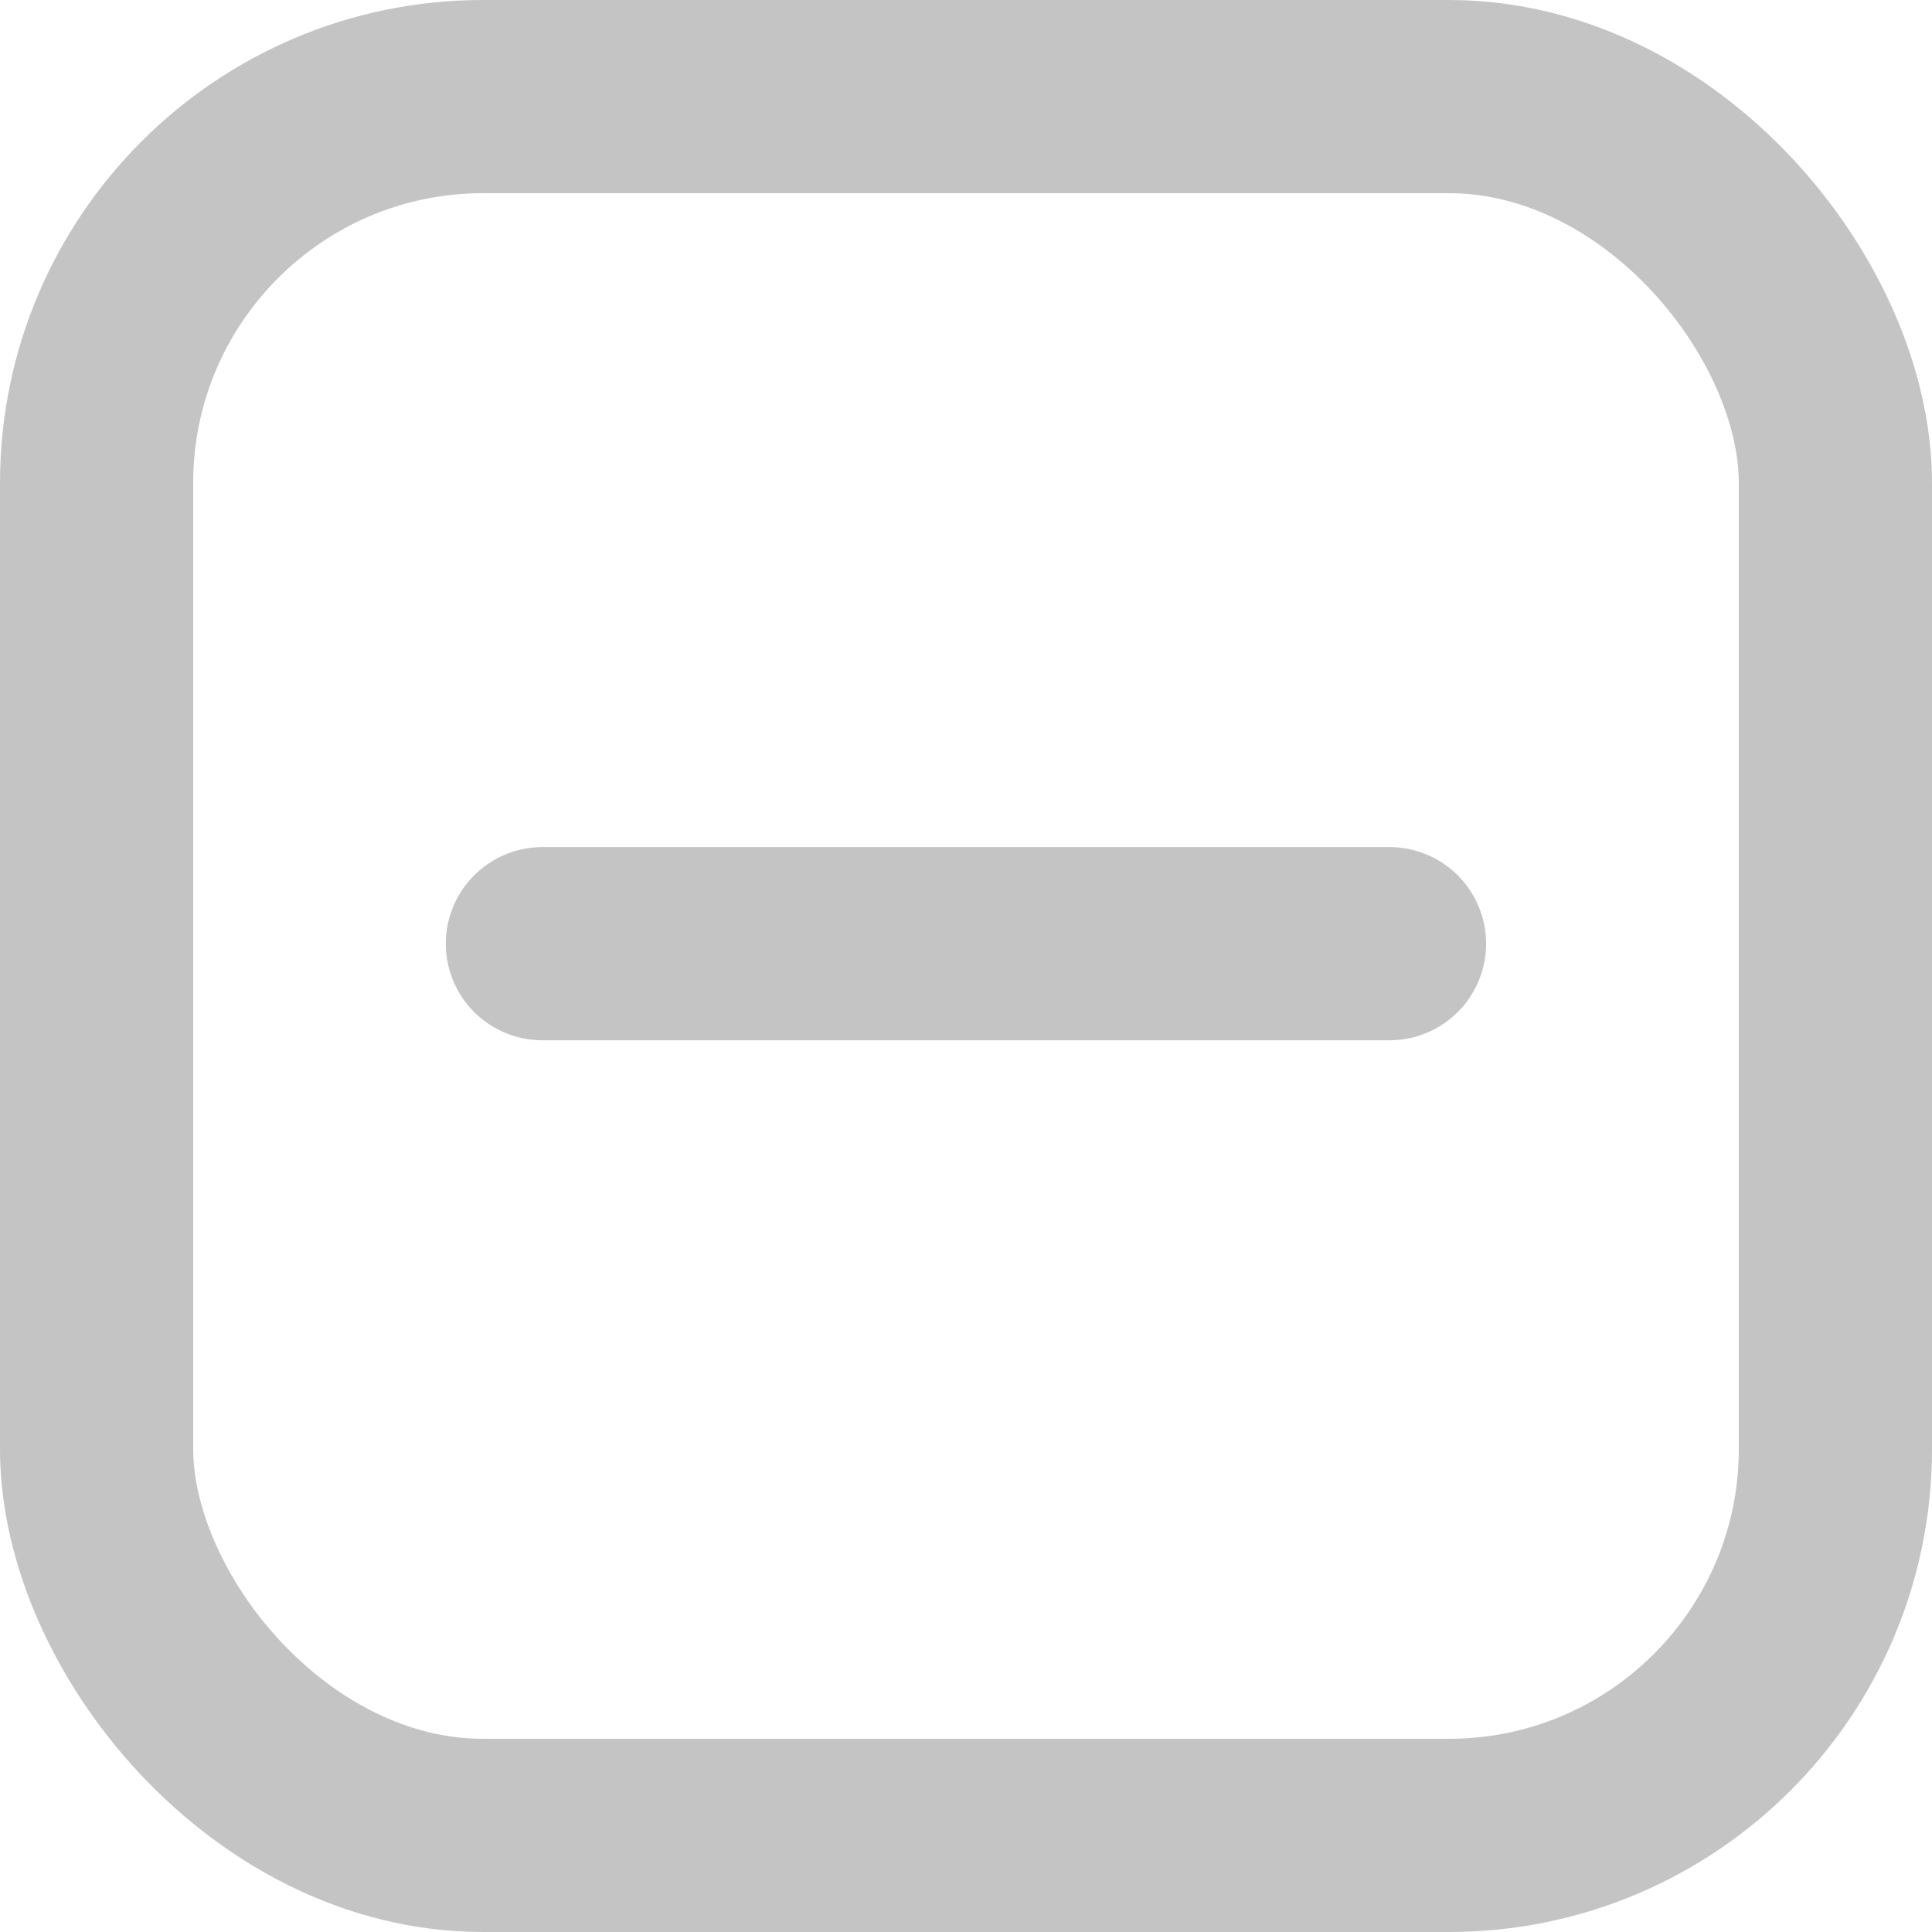 <svg width="20" height="20" viewBox="0 0 20 20" fill="none" xmlns="http://www.w3.org/2000/svg">
<g id="Group 2.6">
<rect id="Rectangle" x="1" y="1" width="18" height="18" rx="4" stroke="#C4C4C4" stroke-width="2"/>
<line id="Line 5" x1="5.615" y1="9.769" x2="14.384" y2="9.769" stroke="#C4C4C4" stroke-width="2" stroke-linecap="round" stroke-linejoin="round"/>
</g>
</svg>
